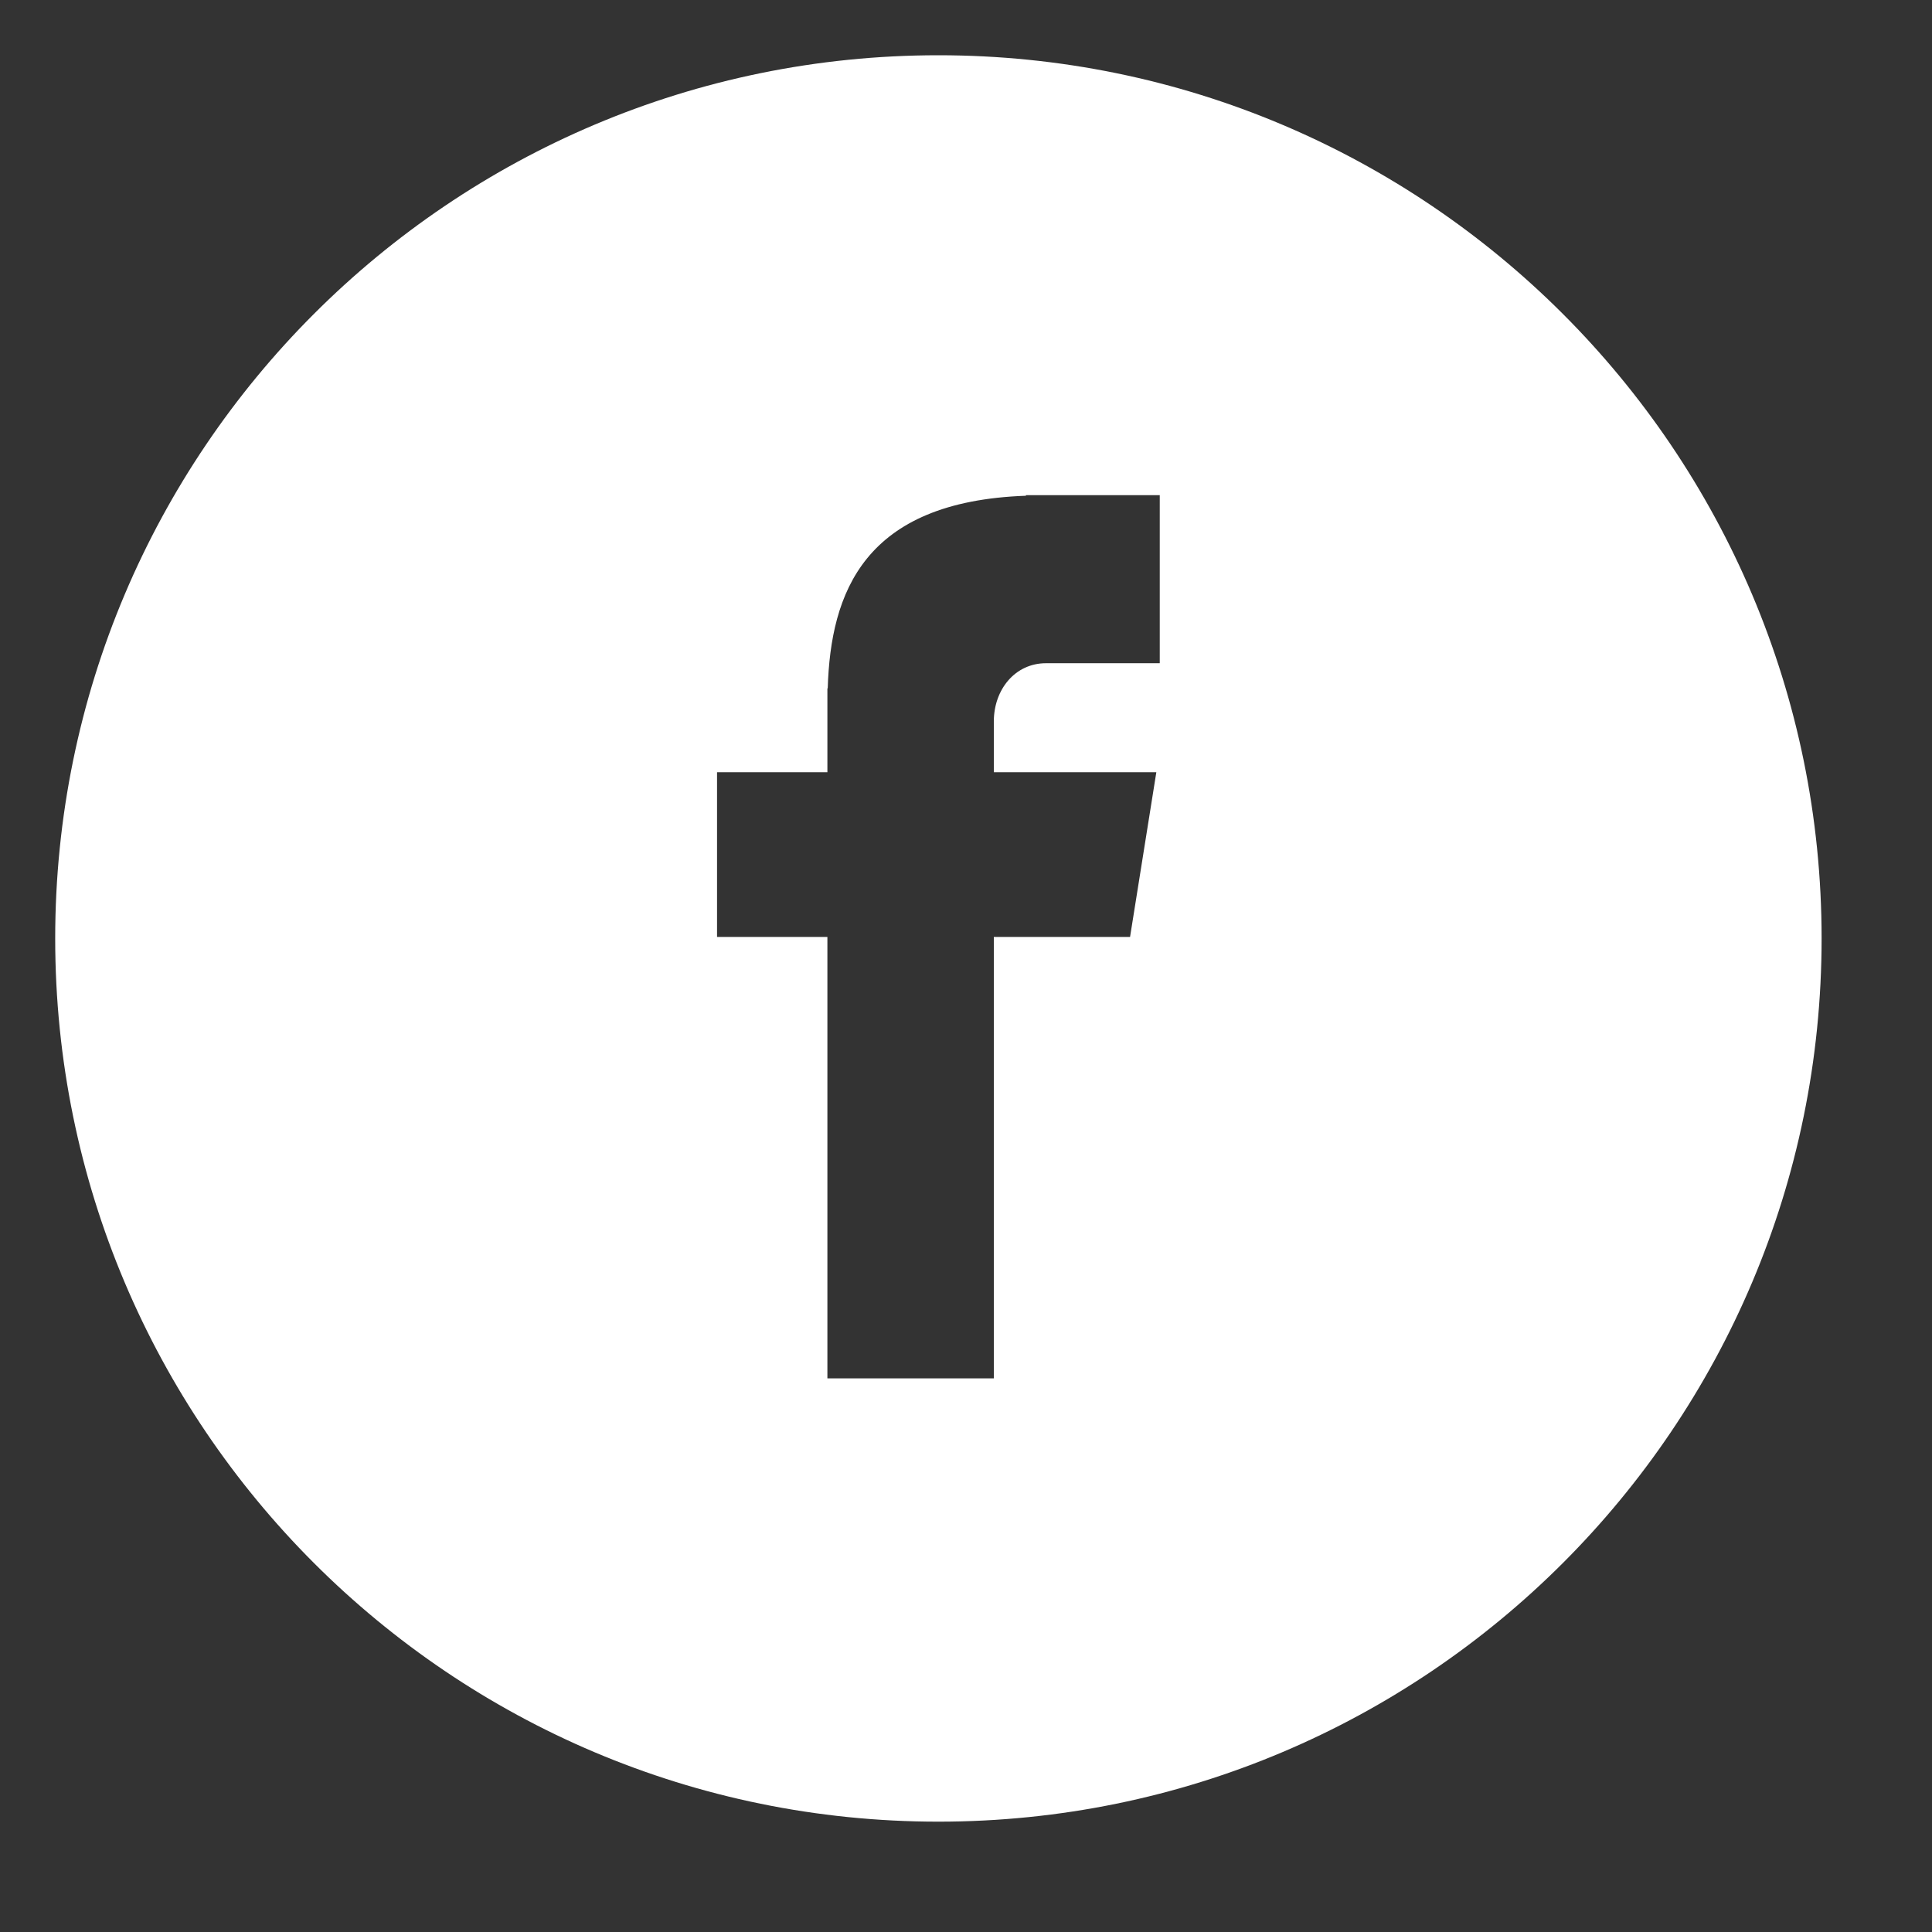 <svg xmlns="http://www.w3.org/2000/svg"
 xmlns:xlink="http://www.w3.org/1999/xlink"
 width="35px" height="35px"  viewBox="0 0 35 35">
<rect x="0" y="0" width="35" height="35" fill="#333333" stroke="none"/>
<path fill-rule="evenodd"  fill="#ffffff"
 d="M17,1.001 C25.837,1.001 33,8.165 33,17.001 C33,25.838 25.837,33.001 17,33.001 C8.164,33.001 1,25.838 1,17.001 C1,8.165 8.164,1.001 17,1.001 ZM18.948,12.015 C18.948,12.015 21.01,12.015 21.01,12.015 C21.01,12.015 21.01,8.97 21.01,8.97 C21.01,8.97 18.586,8.97 18.586,8.97 C18.586,8.97 18.586,8.981 18.586,8.981 C15.65,9.084 15.048,10.736 14.995,12.47 C14.995,12.47 14.989,12.47 14.989,12.47 C14.989,12.47 14.989,13.99 14.989,13.99 C14.989,13.99 12.99,13.99 12.99,13.99 C12.99,13.99 12.99,16.974 12.99,16.974 C12.99,16.974 14.989,16.974 14.989,16.974 C14.989,16.974 14.989,24.97 14.989,24.97 C14.989,24.97 18.004,24.97 18.004,24.97 C18.004,24.97 18.004,16.974 18.004,16.974 C18.004,16.974 20.472,16.974 20.472,16.974 C20.472,16.974 20.948,13.99 20.948,13.99 C20.948,13.99 18.004,13.99 18.004,13.99 C18.004,13.99 18.004,13.071 18.004,13.071 C18.004,12.487 18.393,12.015 18.948,12.015 Z"/>
</svg>